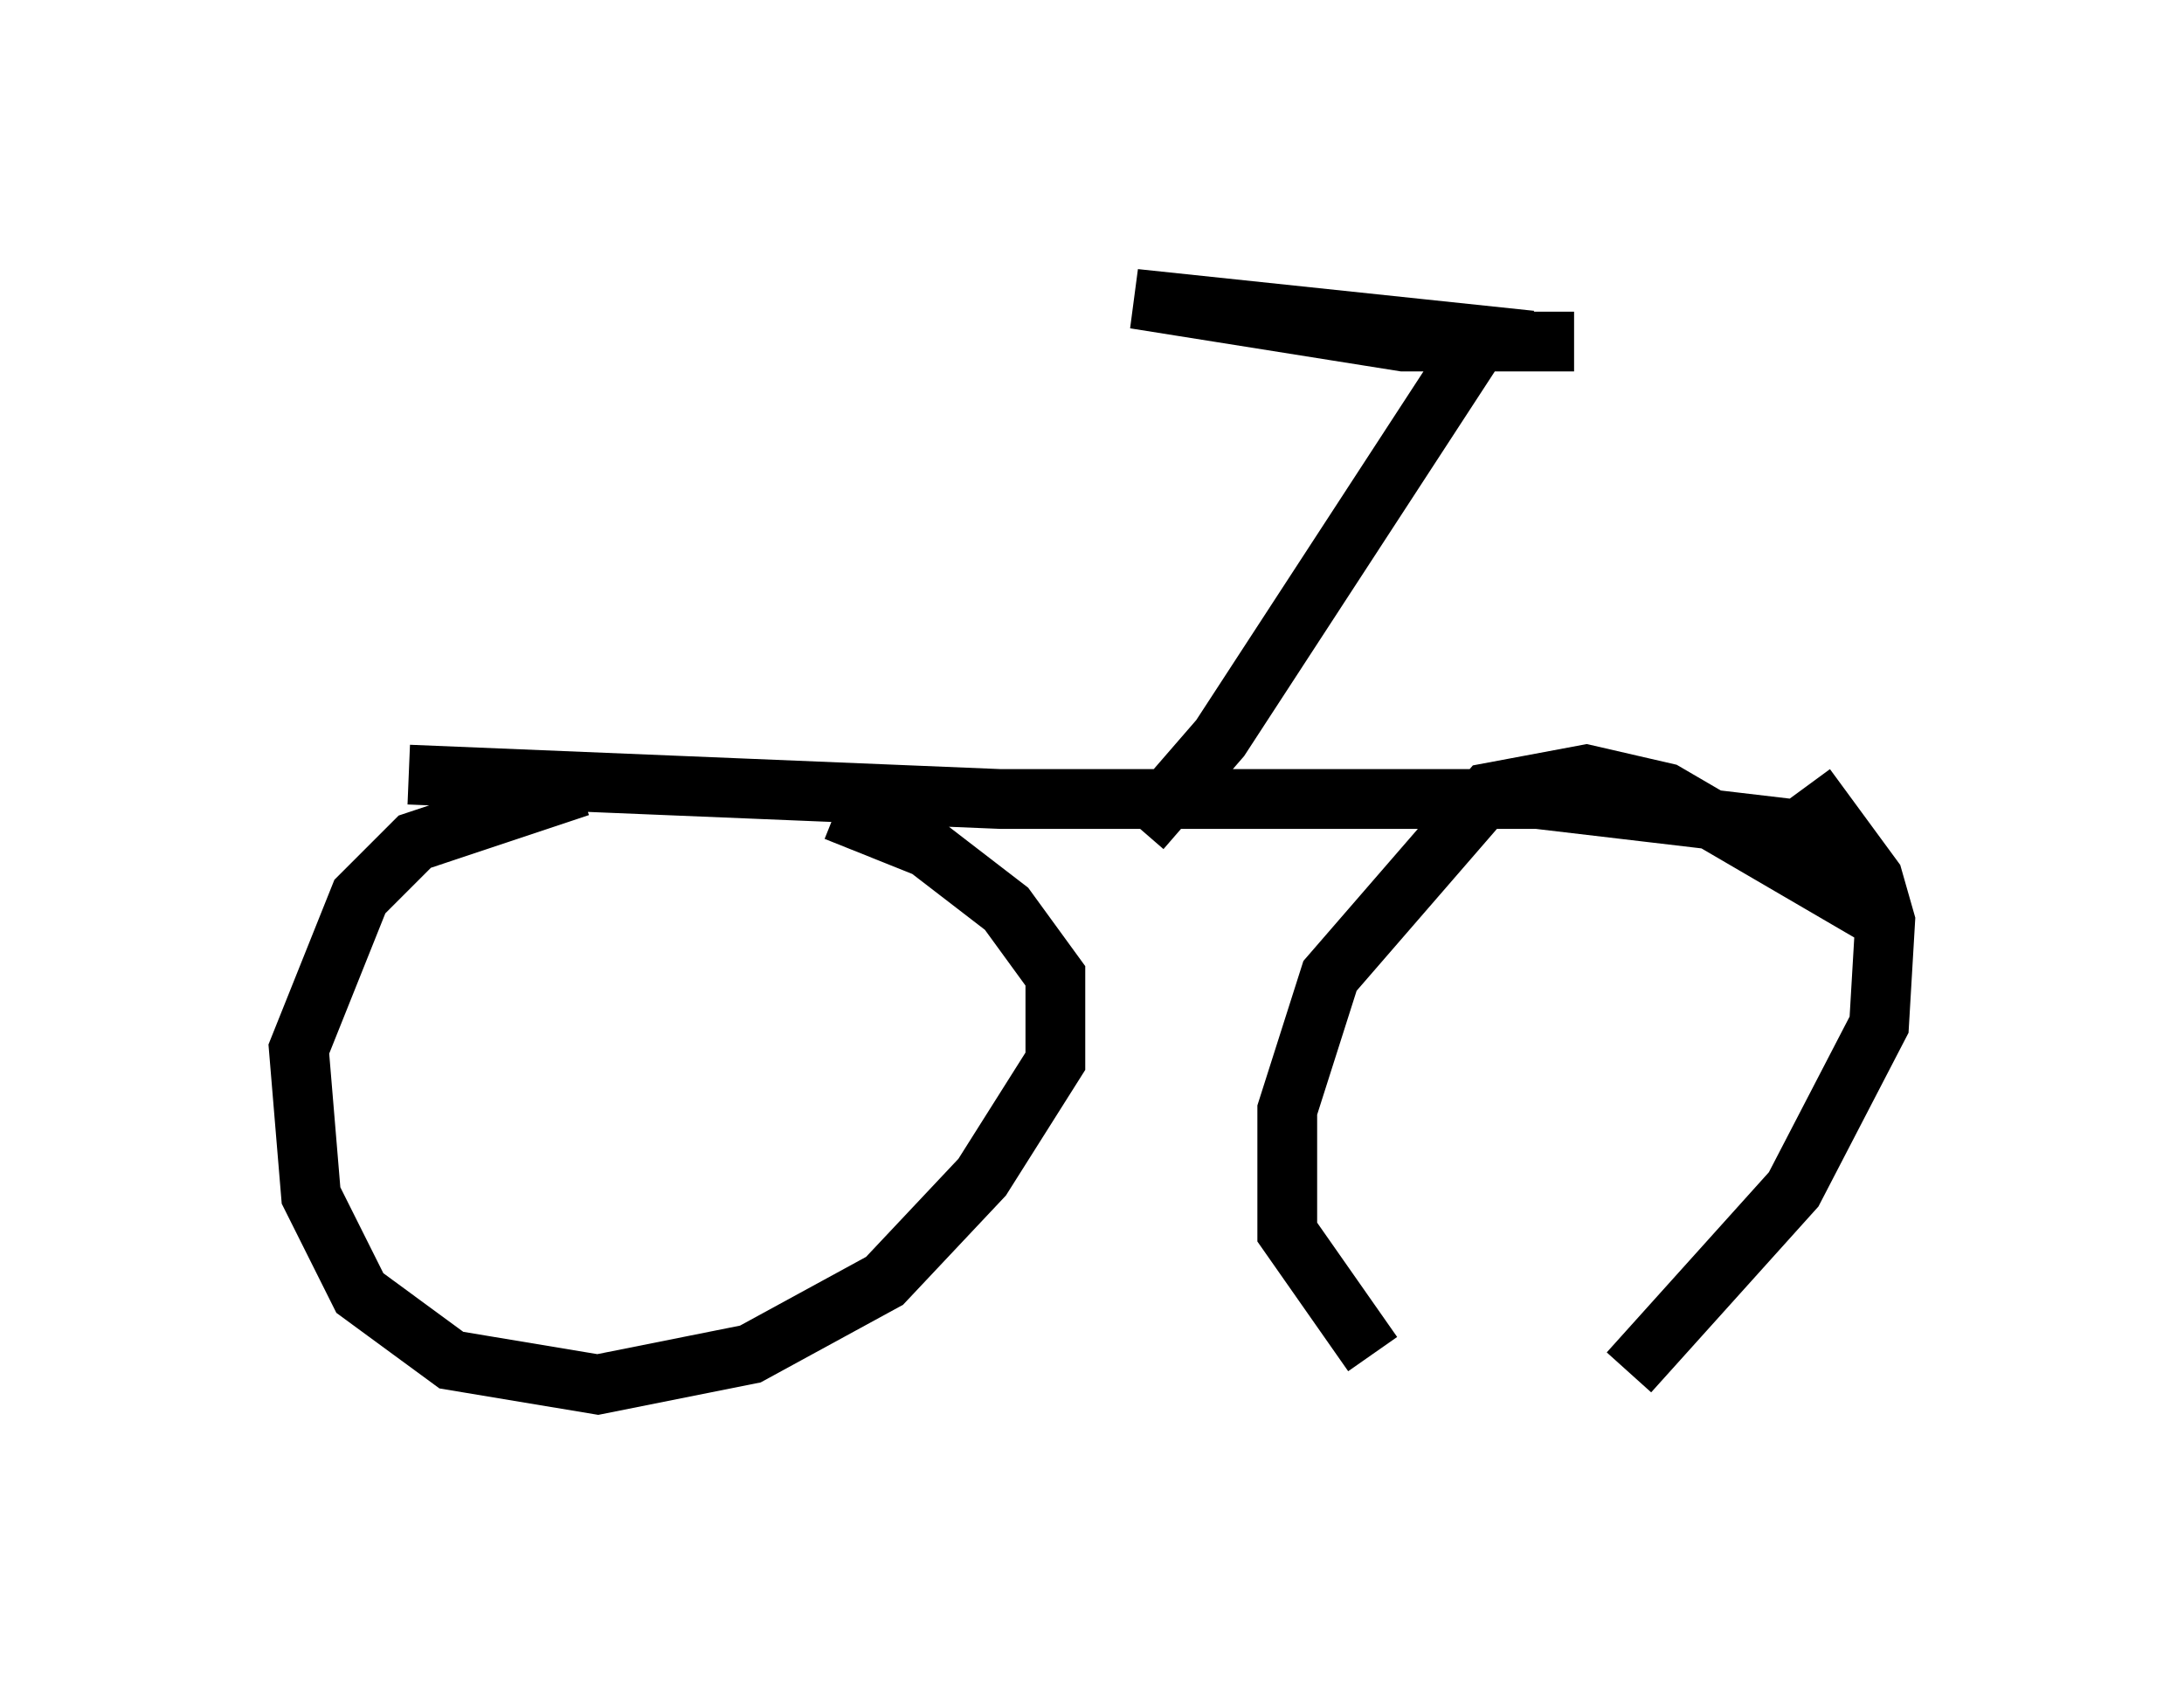 <?xml version="1.0" encoding="utf-8" ?>
<svg baseProfile="full" height="28.171" version="1.1" width="36.542" xmlns="http://www.w3.org/2000/svg" xmlns:ev="http://www.w3.org/2001/xml-events" xmlns:xlink="http://www.w3.org/1999/xlink"><defs /><rect fill="white" height="28.171" width="36.542" x="0" y="0" /><path d="M12.452, 13.575 m-2.756, -0.408 l-2.756, 0.919 -0.919, 0.919 l-1.021, 2.552 0.204, 2.45 l0.817, 1.633 1.531, 1.123 l2.45, 0.408 2.552, -0.51 l2.246, -1.225 1.633, -1.735 l1.225, -1.94 0.0, -1.429 l-0.817, -1.123 -1.327, -1.021 l-1.531, -0.613 m17.559, 1.838 l-3.675, -2.144 -1.327, -0.306 l-1.633, 0.306 -2.654, 3.063 l-0.715, 2.246 0.0, 2.042 l1.429, 2.042 m4.288, 0.306 l2.756, -3.063 1.429, -2.756 l0.102, -1.735 -0.204, -0.715 l-1.123, -1.531 m0.715, 0.817 l-5.206, -0.613 -8.983, 0.0 l-9.902, -0.408 m12.25, 0.919 l1.327, -1.531 4.39, -6.738 l-5.819, -0.613 4.492, 0.715 l2.858, 0.0 " fill="none" stroke="black" stroke-width="1" /></svg>
